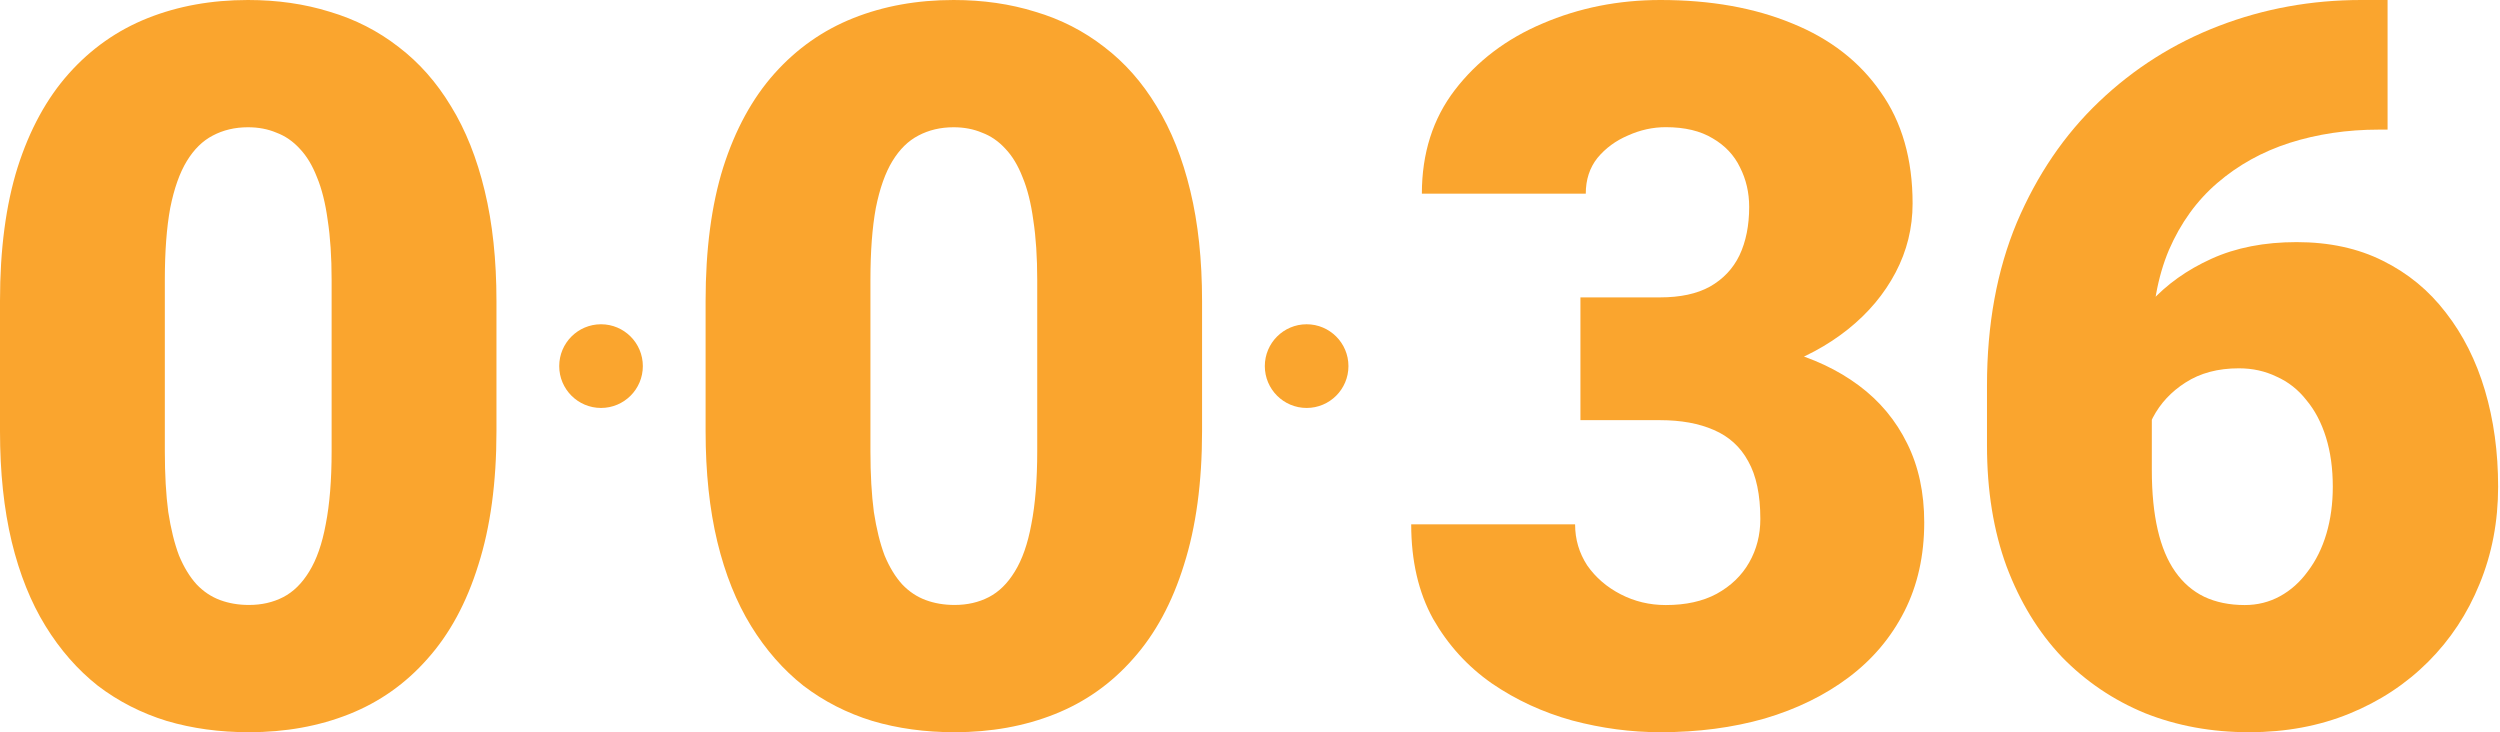 <svg width="478" height="140" viewBox="0 0 478 140" fill="none" xmlns="http://www.w3.org/2000/svg">
<path d="M94.923 57.553V82.447C94.923 92.242 93.769 100.758 91.462 107.995C89.218 115.232 85.976 121.221 81.736 125.963C77.559 130.704 72.571 134.229 66.773 136.537C60.975 138.846 54.584 140 47.602 140C41.99 140 36.753 139.283 31.89 137.848C27.027 136.35 22.632 134.104 18.704 131.11C14.838 128.053 11.503 124.247 8.697 119.693C5.892 115.138 3.741 109.773 2.244 103.596C0.748 97.357 0 90.308 0 82.447V57.553C0 47.696 1.122 39.18 3.367 32.005C5.674 24.768 8.947 18.779 13.186 14.037C17.426 9.296 22.445 5.771 28.243 3.463C34.041 1.154 40.432 0 47.414 0C53.026 0 58.232 0.749 63.032 2.246C67.895 3.681 72.291 5.927 76.219 8.984C80.147 11.979 83.482 15.753 86.225 20.308C89.031 24.862 91.182 30.259 92.678 36.497C94.174 42.674 94.923 49.693 94.923 57.553ZM63.406 86.283V53.529C63.406 49.162 63.157 45.356 62.658 42.112C62.222 38.868 61.536 36.123 60.601 33.877C59.728 31.631 58.637 29.822 57.328 28.449C56.018 27.014 54.522 25.985 52.839 25.361C51.218 24.675 49.41 24.332 47.414 24.332C44.921 24.332 42.676 24.862 40.681 25.922C38.748 26.921 37.096 28.543 35.725 30.789C34.353 33.035 33.293 36.029 32.545 39.773C31.859 43.516 31.516 48.102 31.516 53.529V86.283C31.516 90.713 31.734 94.581 32.171 97.888C32.67 101.132 33.355 103.908 34.228 106.217C35.163 108.463 36.286 110.303 37.595 111.738C38.904 113.111 40.401 114.109 42.084 114.733C43.767 115.357 45.606 115.668 47.602 115.668C50.033 115.668 52.215 115.169 54.148 114.171C56.081 113.173 57.733 111.551 59.105 109.305C60.538 106.996 61.598 103.971 62.284 100.227C63.032 96.422 63.406 91.774 63.406 86.283Z" fill="#FAA52E"/>
<ellipse cx="114.917" cy="70" rx="7.994" ry="8" fill="#FAA52E"/>
<path d="M229.834 57.553V82.447C229.834 92.242 228.68 100.758 226.374 107.995C224.129 115.232 220.887 121.221 216.647 125.963C212.47 130.704 207.482 134.229 201.684 136.537C195.886 138.846 189.496 140 182.513 140C176.902 140 171.664 139.283 166.801 137.848C161.938 136.35 157.543 134.104 153.615 131.11C149.75 128.053 146.414 124.247 143.608 119.693C140.803 115.138 138.652 109.773 137.156 103.596C135.659 97.357 134.911 90.308 134.911 82.447V57.553C134.911 47.696 136.033 39.18 138.278 32.005C140.585 24.768 143.858 18.779 148.097 14.037C152.337 9.296 157.356 5.771 163.154 3.463C168.952 1.154 175.343 0 182.326 0C187.937 0 193.143 0.749 197.943 2.246C202.807 3.681 207.202 5.927 211.13 8.984C215.058 11.979 218.393 15.753 221.136 20.308C223.942 24.862 226.093 30.259 227.589 36.497C229.086 42.674 229.834 49.693 229.834 57.553ZM198.318 86.283V53.529C198.318 49.162 198.068 45.356 197.569 42.112C197.133 38.868 196.447 36.123 195.512 33.877C194.639 31.631 193.548 29.822 192.239 28.449C190.929 27.014 189.433 25.985 187.75 25.361C186.129 24.675 184.321 24.332 182.326 24.332C179.832 24.332 177.587 24.862 175.592 25.922C173.66 26.921 172.007 28.543 170.636 30.789C169.264 33.035 168.204 36.029 167.456 39.773C166.77 43.516 166.427 48.102 166.427 53.529V86.283C166.427 90.713 166.646 94.581 167.082 97.888C167.581 101.132 168.267 103.908 169.139 106.217C170.075 108.463 171.197 110.303 172.506 111.738C173.815 113.111 175.312 114.109 176.995 114.733C178.678 115.357 180.518 115.668 182.513 115.668C184.944 115.668 187.126 115.169 189.059 114.171C190.992 113.173 192.644 111.551 194.016 109.305C195.45 106.996 196.51 103.971 197.195 100.227C197.943 96.422 198.318 91.774 198.318 86.283Z" fill="#FAA52E"/>
<ellipse cx="249.828" cy="70" rx="7.994" ry="8" fill="#FAA52E"/>
<path d="M302.179 56.86H317.384C321.278 56.86 324.461 56.175 326.934 54.803C329.468 53.369 331.353 51.374 332.589 48.818C333.825 46.199 334.443 43.113 334.443 39.559C334.443 36.816 333.856 34.291 332.682 31.984C331.569 29.677 329.839 27.838 327.49 26.466C325.141 25.032 322.143 24.315 318.497 24.315C316.024 24.315 313.614 24.845 311.265 25.905C308.916 26.903 306.969 28.337 305.424 30.207C303.941 32.078 303.199 34.353 303.199 37.034H271.862C271.862 29.303 273.963 22.694 278.166 17.208C282.431 11.659 288.025 7.419 294.948 4.489C301.932 1.496 309.442 0 317.477 0C327.057 0 335.463 1.496 342.695 4.489C349.926 7.419 355.551 11.784 359.569 17.582C363.648 23.318 365.688 30.425 365.688 38.904C365.688 43.581 364.606 47.976 362.443 52.091C360.279 56.206 357.251 59.822 353.357 62.939C349.463 66.057 344.889 68.519 339.635 70.327C334.443 72.073 328.757 72.946 322.576 72.946H302.179V56.86ZM302.179 80.334V64.623H322.576C329.313 64.623 335.463 65.402 341.026 66.961C346.589 68.457 351.379 70.701 355.396 73.694C359.414 76.687 362.504 80.396 364.668 84.823C366.831 89.187 367.913 94.206 367.913 99.88C367.913 106.239 366.646 111.913 364.112 116.9C361.577 121.888 358.023 126.097 353.45 129.526C348.876 132.955 343.529 135.573 337.41 137.381C331.291 139.127 324.647 140 317.477 140C311.852 140 306.228 139.252 300.603 137.756C294.978 136.197 289.848 133.828 285.213 130.648C280.577 127.406 276.838 123.291 273.994 118.303C271.213 113.253 269.822 107.237 269.822 100.254H301.159C301.159 103.122 301.932 105.74 303.477 108.11C305.084 110.416 307.217 112.256 309.874 113.627C312.532 114.999 315.406 115.685 318.497 115.685C322.329 115.685 325.574 114.968 328.232 113.534C330.951 112.037 333.022 110.042 334.443 107.548C335.865 105.055 336.576 102.28 336.576 99.225C336.576 94.611 335.803 90.933 334.258 88.19C332.774 85.446 330.58 83.451 327.675 82.204C324.832 80.957 321.402 80.334 317.384 80.334H302.179Z" fill="#FAA52E"/>
<path d="M451.455 0H456.505V24.783H454.822C448.774 24.783 443.101 25.625 437.801 27.308C432.564 28.991 427.951 31.547 423.961 34.977C420.033 38.343 416.947 42.614 414.702 47.789C412.52 52.964 411.429 59.042 411.429 66.025V89.873C411.429 94.237 411.803 98.04 412.551 101.283C413.299 104.525 414.422 107.206 415.918 109.325C417.414 111.445 419.253 113.035 421.436 114.095C423.68 115.155 426.267 115.685 429.198 115.685C431.629 115.685 433.874 115.124 435.931 114.001C437.989 112.879 439.765 111.289 441.262 109.232C442.82 107.174 444.005 104.774 444.815 102.031C445.626 99.287 446.031 96.295 446.031 93.053C446.031 89.561 445.595 86.413 444.722 83.607C443.849 80.802 442.602 78.432 440.981 76.5C439.422 74.505 437.521 73.008 435.276 72.011C433.094 70.951 430.694 70.421 428.075 70.421C424.085 70.421 420.687 71.325 417.882 73.133C415.139 74.879 413.05 77.123 411.616 79.866C410.244 82.61 409.558 85.384 409.558 88.19L401.983 80.521C401.859 76.78 402.576 72.915 404.134 68.924C405.693 64.934 408.031 61.225 411.148 57.796C414.266 54.367 418.162 51.592 422.838 49.472C427.514 47.352 432.938 46.293 439.111 46.293C445.345 46.293 450.832 47.477 455.57 49.846C460.371 52.215 464.392 55.52 467.634 59.76C470.939 63.999 473.433 68.956 475.116 74.629C476.799 80.303 477.641 86.444 477.641 93.053C477.641 99.724 476.456 105.927 474.087 111.663C471.78 117.337 468.507 122.293 464.268 126.533C460.028 130.773 455.009 134.077 449.211 136.446C443.413 138.815 437.022 140 430.039 140C422.869 140 416.23 138.784 410.12 136.353C404.072 133.859 398.773 130.274 394.221 125.598C389.732 120.859 386.21 115.092 383.654 108.297C381.16 101.501 379.913 93.801 379.913 85.197V73.694C379.913 62.035 381.814 51.654 385.617 42.552C389.483 33.449 394.72 25.749 401.329 19.452C408 13.093 415.637 8.261 424.241 4.957C432.845 1.652 441.916 0 451.455 0Z" fill="#FAA52E"/>
</svg>

